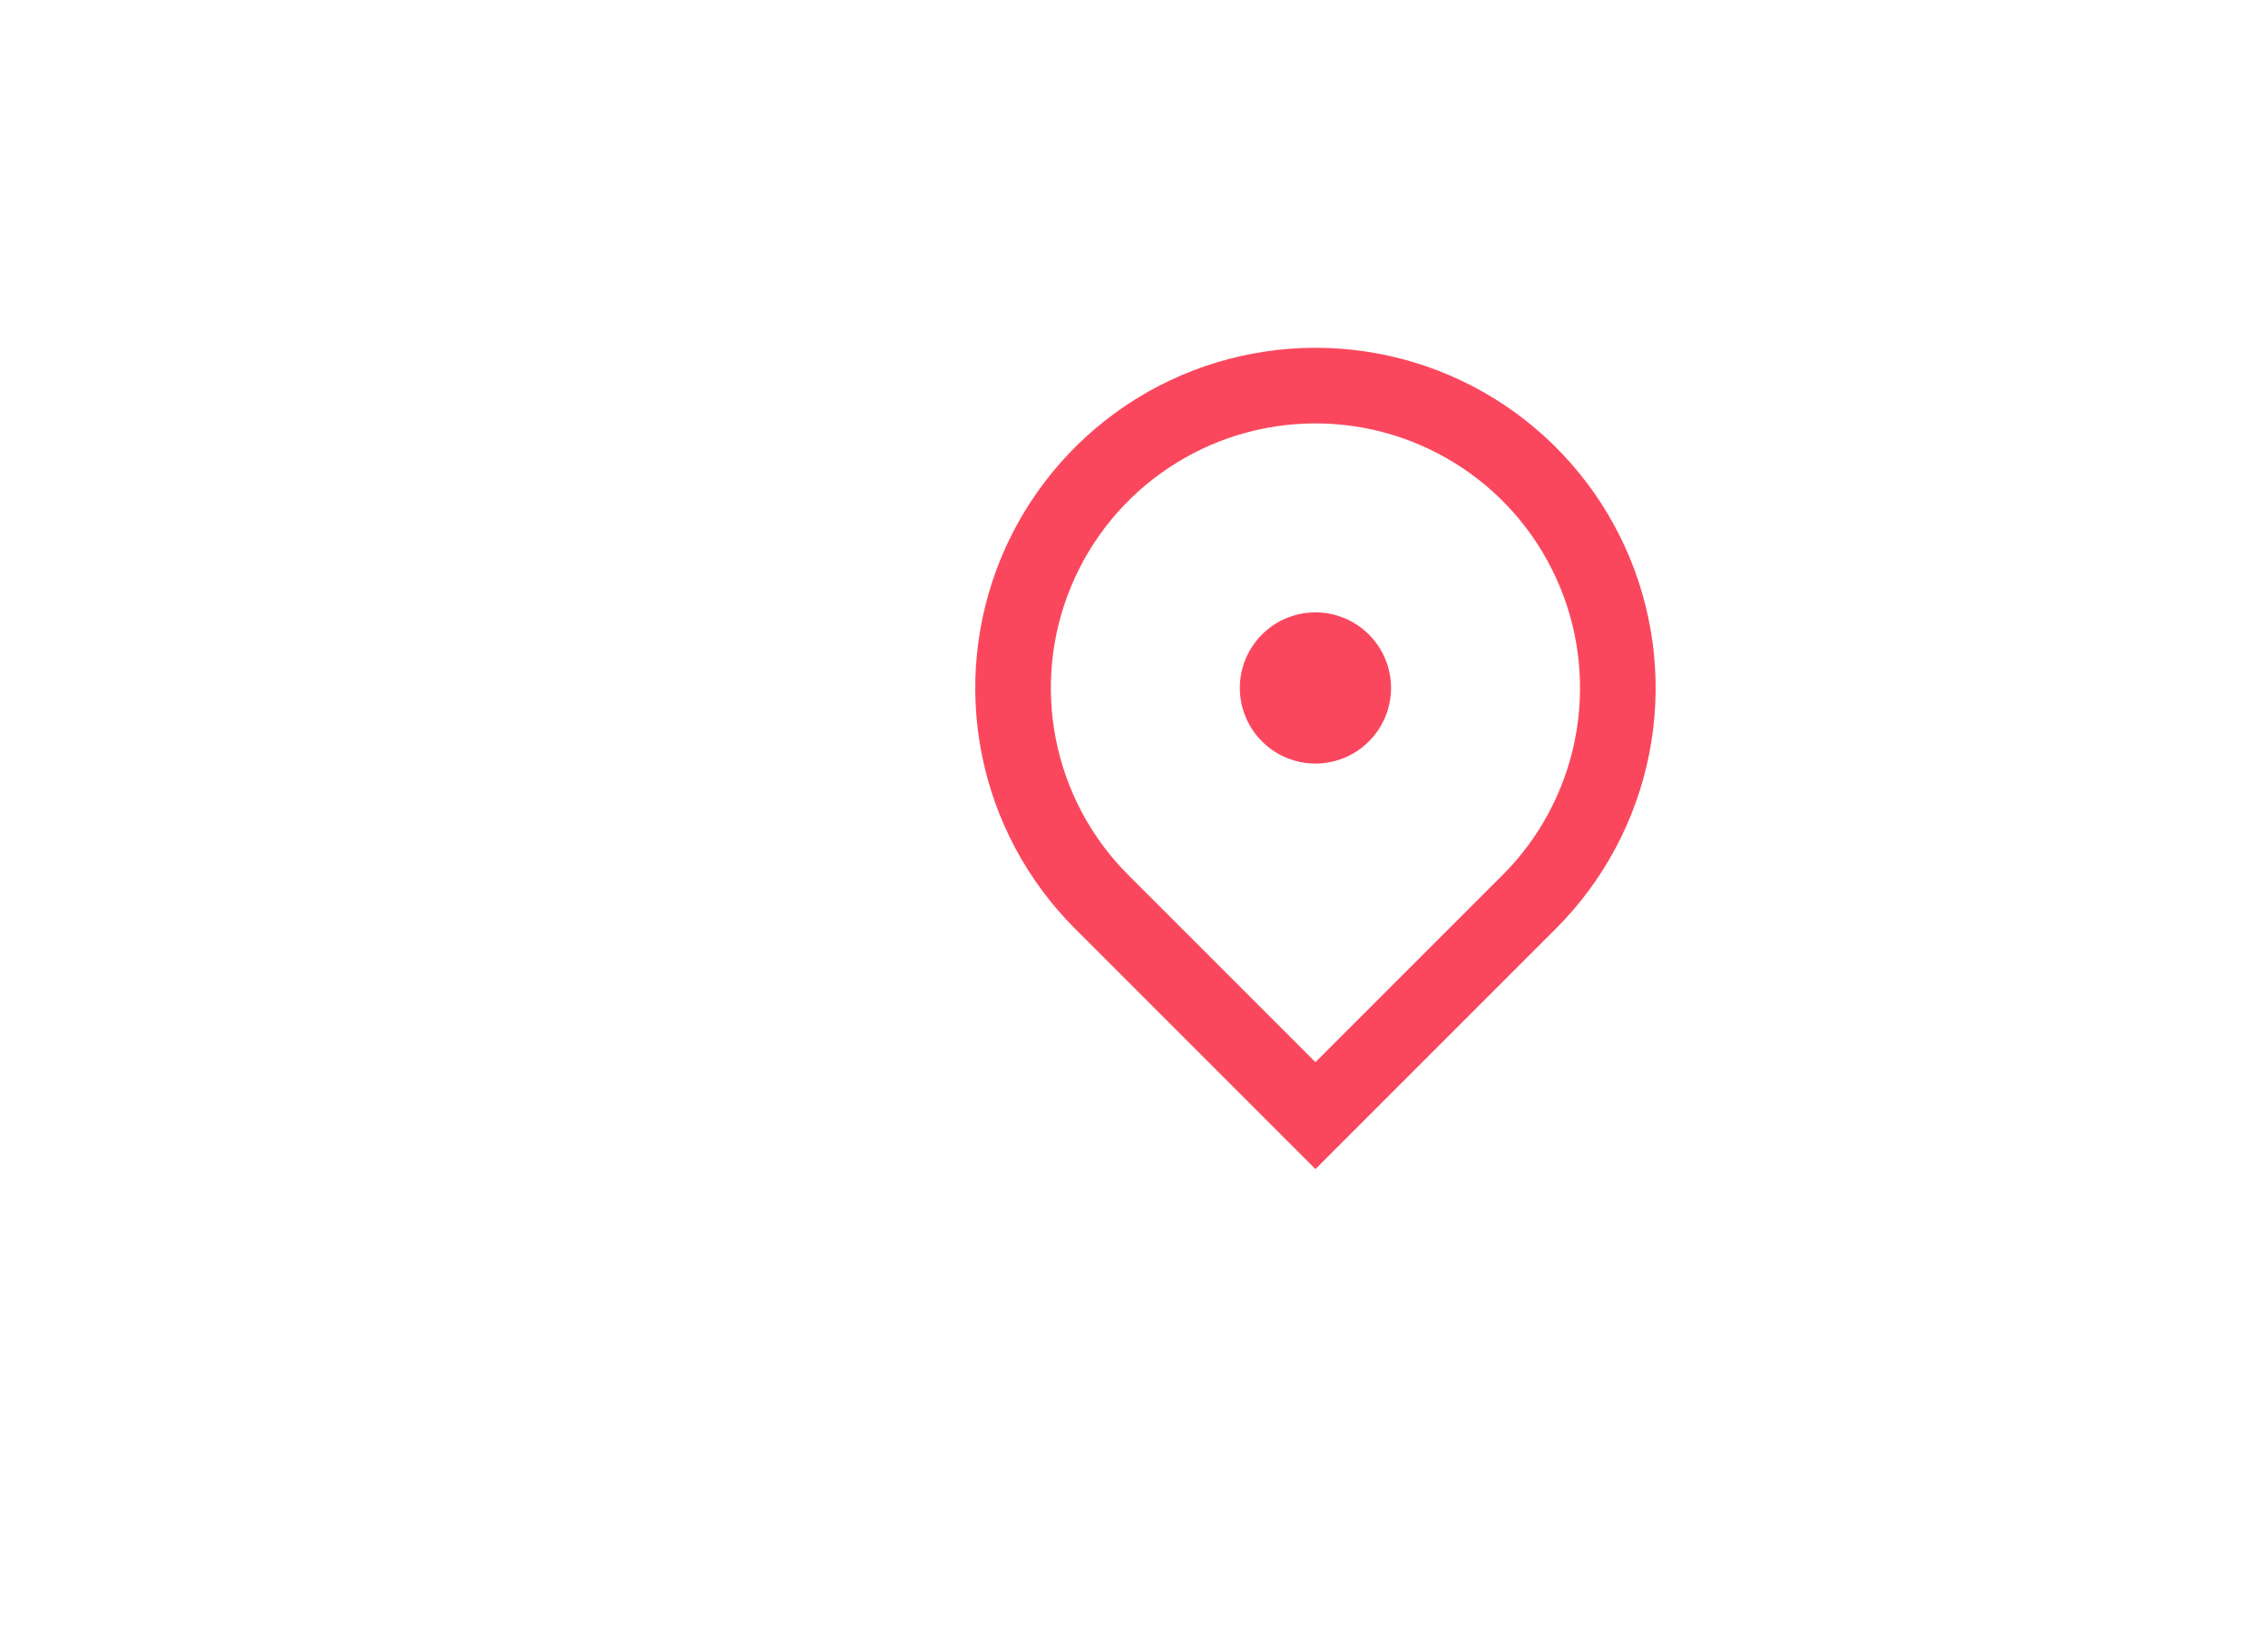 <svg width="50" height="36" viewBox="0 0 50 36" fill="none" xmlns="http://www.w3.org/2000/svg">
<mask id="mask0" mask-type="alpha" maskUnits="userSpaceOnUse" x="0" y="0" width="50" height="36">
<rect width="50" height="36" fill="#C4C4C4"/>
</mask>
<g mask="url(#mask0)">
<g filter="url(#filter0_dd)">
<path d="M29 25.773L23.697 20.47C22.648 19.421 21.933 18.084 21.644 16.63C21.355 15.175 21.503 13.667 22.071 12.296C22.639 10.926 23.6 9.755 24.833 8.93C26.067 8.106 27.517 7.667 29 7.667C30.483 7.667 31.933 8.106 33.167 8.93C34.4 9.755 35.361 10.926 35.929 12.296C36.497 13.667 36.645 15.175 36.356 16.63C36.066 18.084 35.352 19.421 34.303 20.47L29 25.773ZM33.125 19.291C33.941 18.476 34.496 17.436 34.721 16.305C34.946 15.173 34.831 14 34.389 12.934C33.948 11.868 33.2 10.957 32.241 10.317C31.282 9.676 30.154 9.334 29 9.334C27.846 9.334 26.718 9.676 25.759 10.317C24.8 10.957 24.052 11.868 23.611 12.934C23.169 14 23.054 15.173 23.279 16.305C23.504 17.436 24.059 18.476 24.875 19.291L29 23.416L33.125 19.291ZM29 16.833C28.558 16.833 28.134 16.657 27.822 16.345C27.509 16.032 27.333 15.608 27.333 15.166C27.333 14.724 27.509 14.3 27.822 13.988C28.134 13.675 28.558 13.5 29 13.5C29.442 13.5 29.866 13.675 30.178 13.988C30.491 14.3 30.667 14.724 30.667 15.166C30.667 15.608 30.491 16.032 30.178 16.345C29.866 16.657 29.442 16.833 29 16.833Z" fill="#FB475D"/>
</g>
</g>
<defs>
<filter id="filter0_dd" x="18.5" y="4.667" width="21" height="24.107" filterUnits="userSpaceOnUse" color-interpolation-filters="sRGB">
<feFlood flood-opacity="0" result="BackgroundImageFix"/>
<feColorMatrix in="SourceAlpha" type="matrix" values="0 0 0 0 0 0 0 0 0 0 0 0 0 0 0 0 0 0 127 0"/>
<feOffset dx="1" dy="1"/>
<feGaussianBlur stdDeviation="1"/>
<feColorMatrix type="matrix" values="0 0 0 0 0.421 0 0 0 0 0.421 0 0 0 0 0.421 0 0 0 0.3 0"/>
<feBlend mode="normal" in2="BackgroundImageFix" result="effect1_dropShadow"/>
<feColorMatrix in="SourceAlpha" type="matrix" values="0 0 0 0 0 0 0 0 0 0 0 0 0 0 0 0 0 0 127 0"/>
<feOffset dx="-1" dy="-1"/>
<feGaussianBlur stdDeviation="1"/>
<feColorMatrix type="matrix" values="0 0 0 0 1 0 0 0 0 1 0 0 0 0 1 0 0 0 1 0"/>
<feBlend mode="normal" in2="effect1_dropShadow" result="effect2_dropShadow"/>
<feBlend mode="normal" in="SourceGraphic" in2="effect2_dropShadow" result="shape"/>
</filter>
</defs>
</svg>
